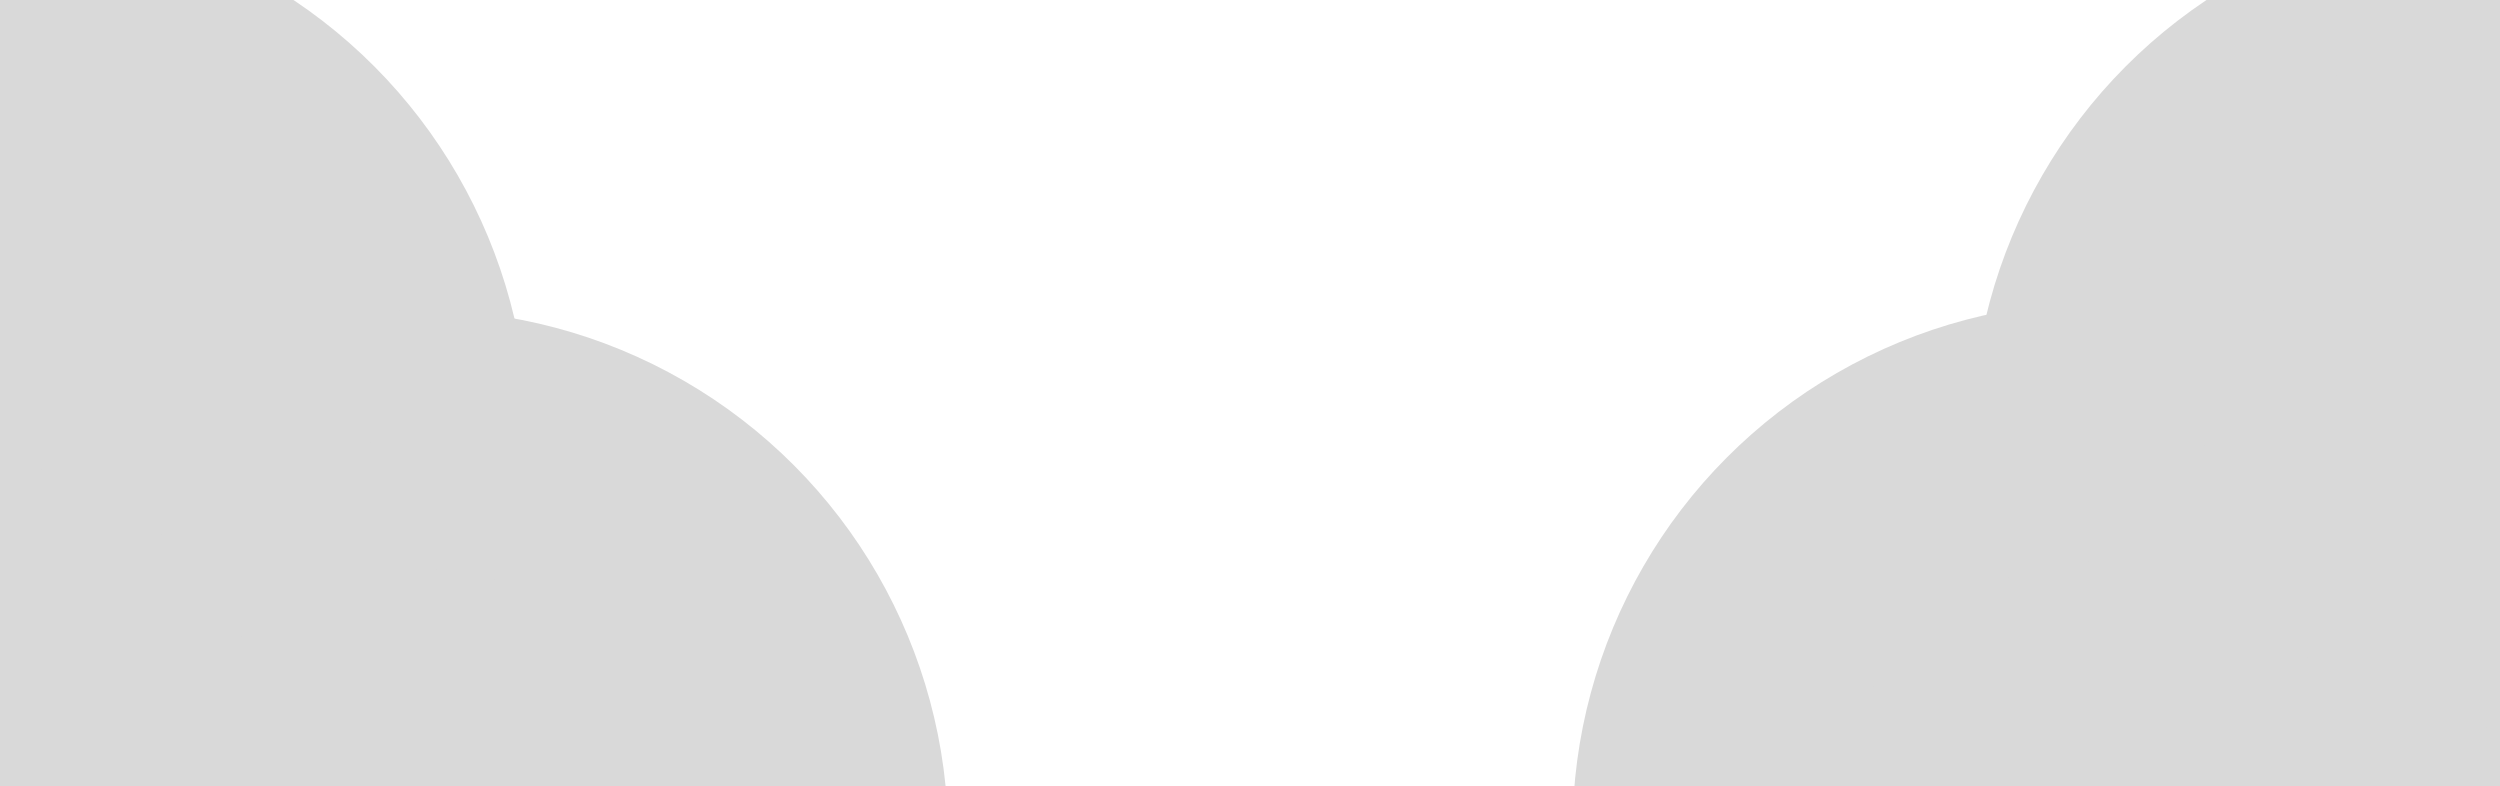 <svg width="900" height="283" viewBox="0 0 900 283" fill="none" xmlns="http://www.w3.org/2000/svg">
<circle cx="3.05176e-05" cy="158.229" r="190.259" fill="#D9D9D9" style="mix-blend-mode:multiply"/>
<circle cx="-1.52588e-05" cy="158.229" r="143.627" fill="#D9D9D9" style="mix-blend-mode:multiply"/>
<circle cx="-5.34058e-05" cy="158.229" r="96.995" fill="#D9D9D9" style="mix-blend-mode:multiply"/>
<circle cx="900" cy="158.229" r="190.259" fill="#D9D9D9" style="mix-blend-mode:multiply"/>
<circle cx="900" cy="158.229" r="143.627" fill="#D9D9D9" style="mix-blend-mode:multiply"/>
<circle cx="900" cy="158.229" r="96.995" fill="#D9D9D9" style="mix-blend-mode:multiply"/>
<circle cx="756.373" cy="299.058" r="190.259" fill="#D9D9D9" style="mix-blend-mode:multiply"/>
<circle cx="756.373" cy="299.058" r="143.627" fill="#D9D9D9" style="mix-blend-mode:multiply"/>
<circle cx="756.373" cy="299.058" r="96.995" fill="#D9D9D9" style="mix-blend-mode:multiply"/>
<circle cx="151.088" cy="301.856" r="190.259" fill="#D9D9D9" style="mix-blend-mode:multiply"/>
<circle cx="151.088" cy="301.856" r="143.627" fill="#D9D9D9" style="mix-blend-mode:multiply"/>
<circle cx="151.088" cy="301.856" r="96.995" fill="#D9D9D9" style="mix-blend-mode:multiply"/>
</svg>
